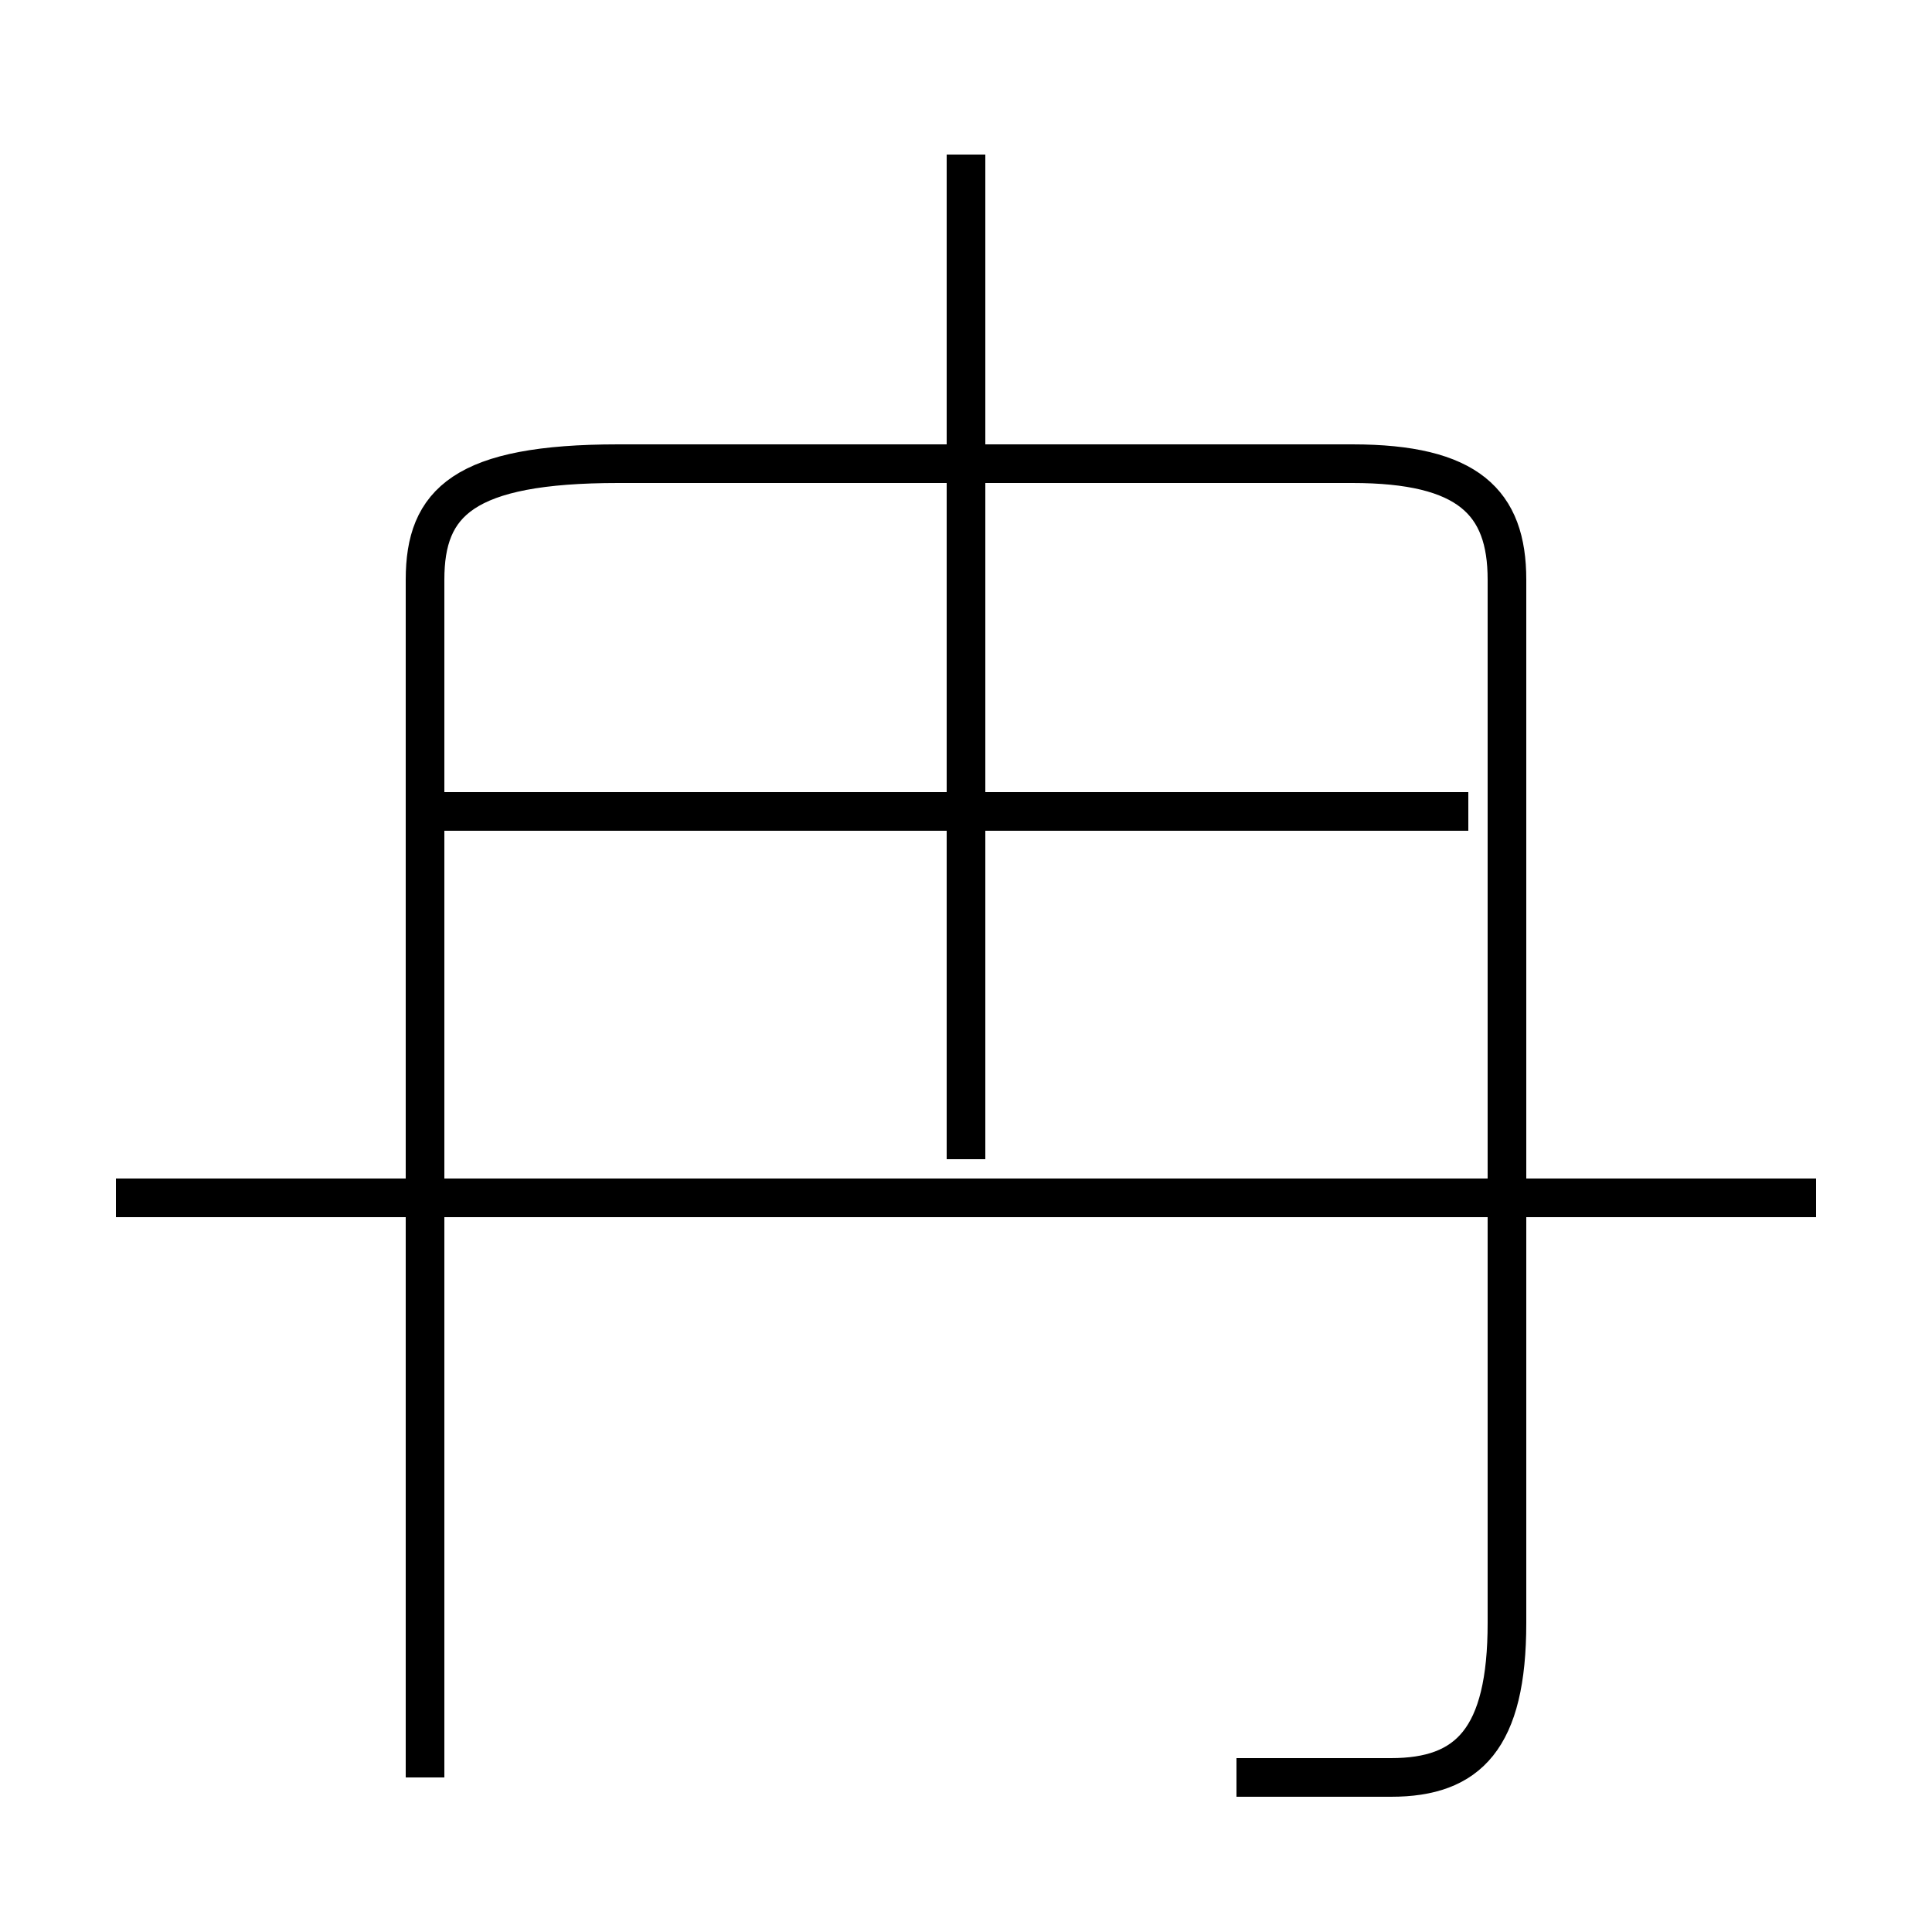 <?xml version='1.0' encoding='utf8'?>
<svg viewBox="0.0 -6.0 50.0 50.0" version="1.1" xmlns="http://www.w3.org/2000/svg">
<rect x="0.0" y="-6.0" width="50.0" height="50.0" fill="#808080" stroke="none"/>
<rect x="-1000" y="-1000" width="2000" height="2000" stroke="white" fill="white"/>
<g style="fill:white;stroke:#000000;  stroke-width:1">
<path d="M 32 2 C 33 2 34 2 36 2 C 38 2 39 1 39 -2 L 39 -29 C 39 -31 38 -32 35 -32 L 16 -32 C 12 -32 11 -31 11 -29 L 11 2 M 47 -13 L 3 -13 M 38 -23 L 11 -23 M 25 -14 L 25 -40" transform="translate(0.0 38.0)" />
</g>
</svg>
